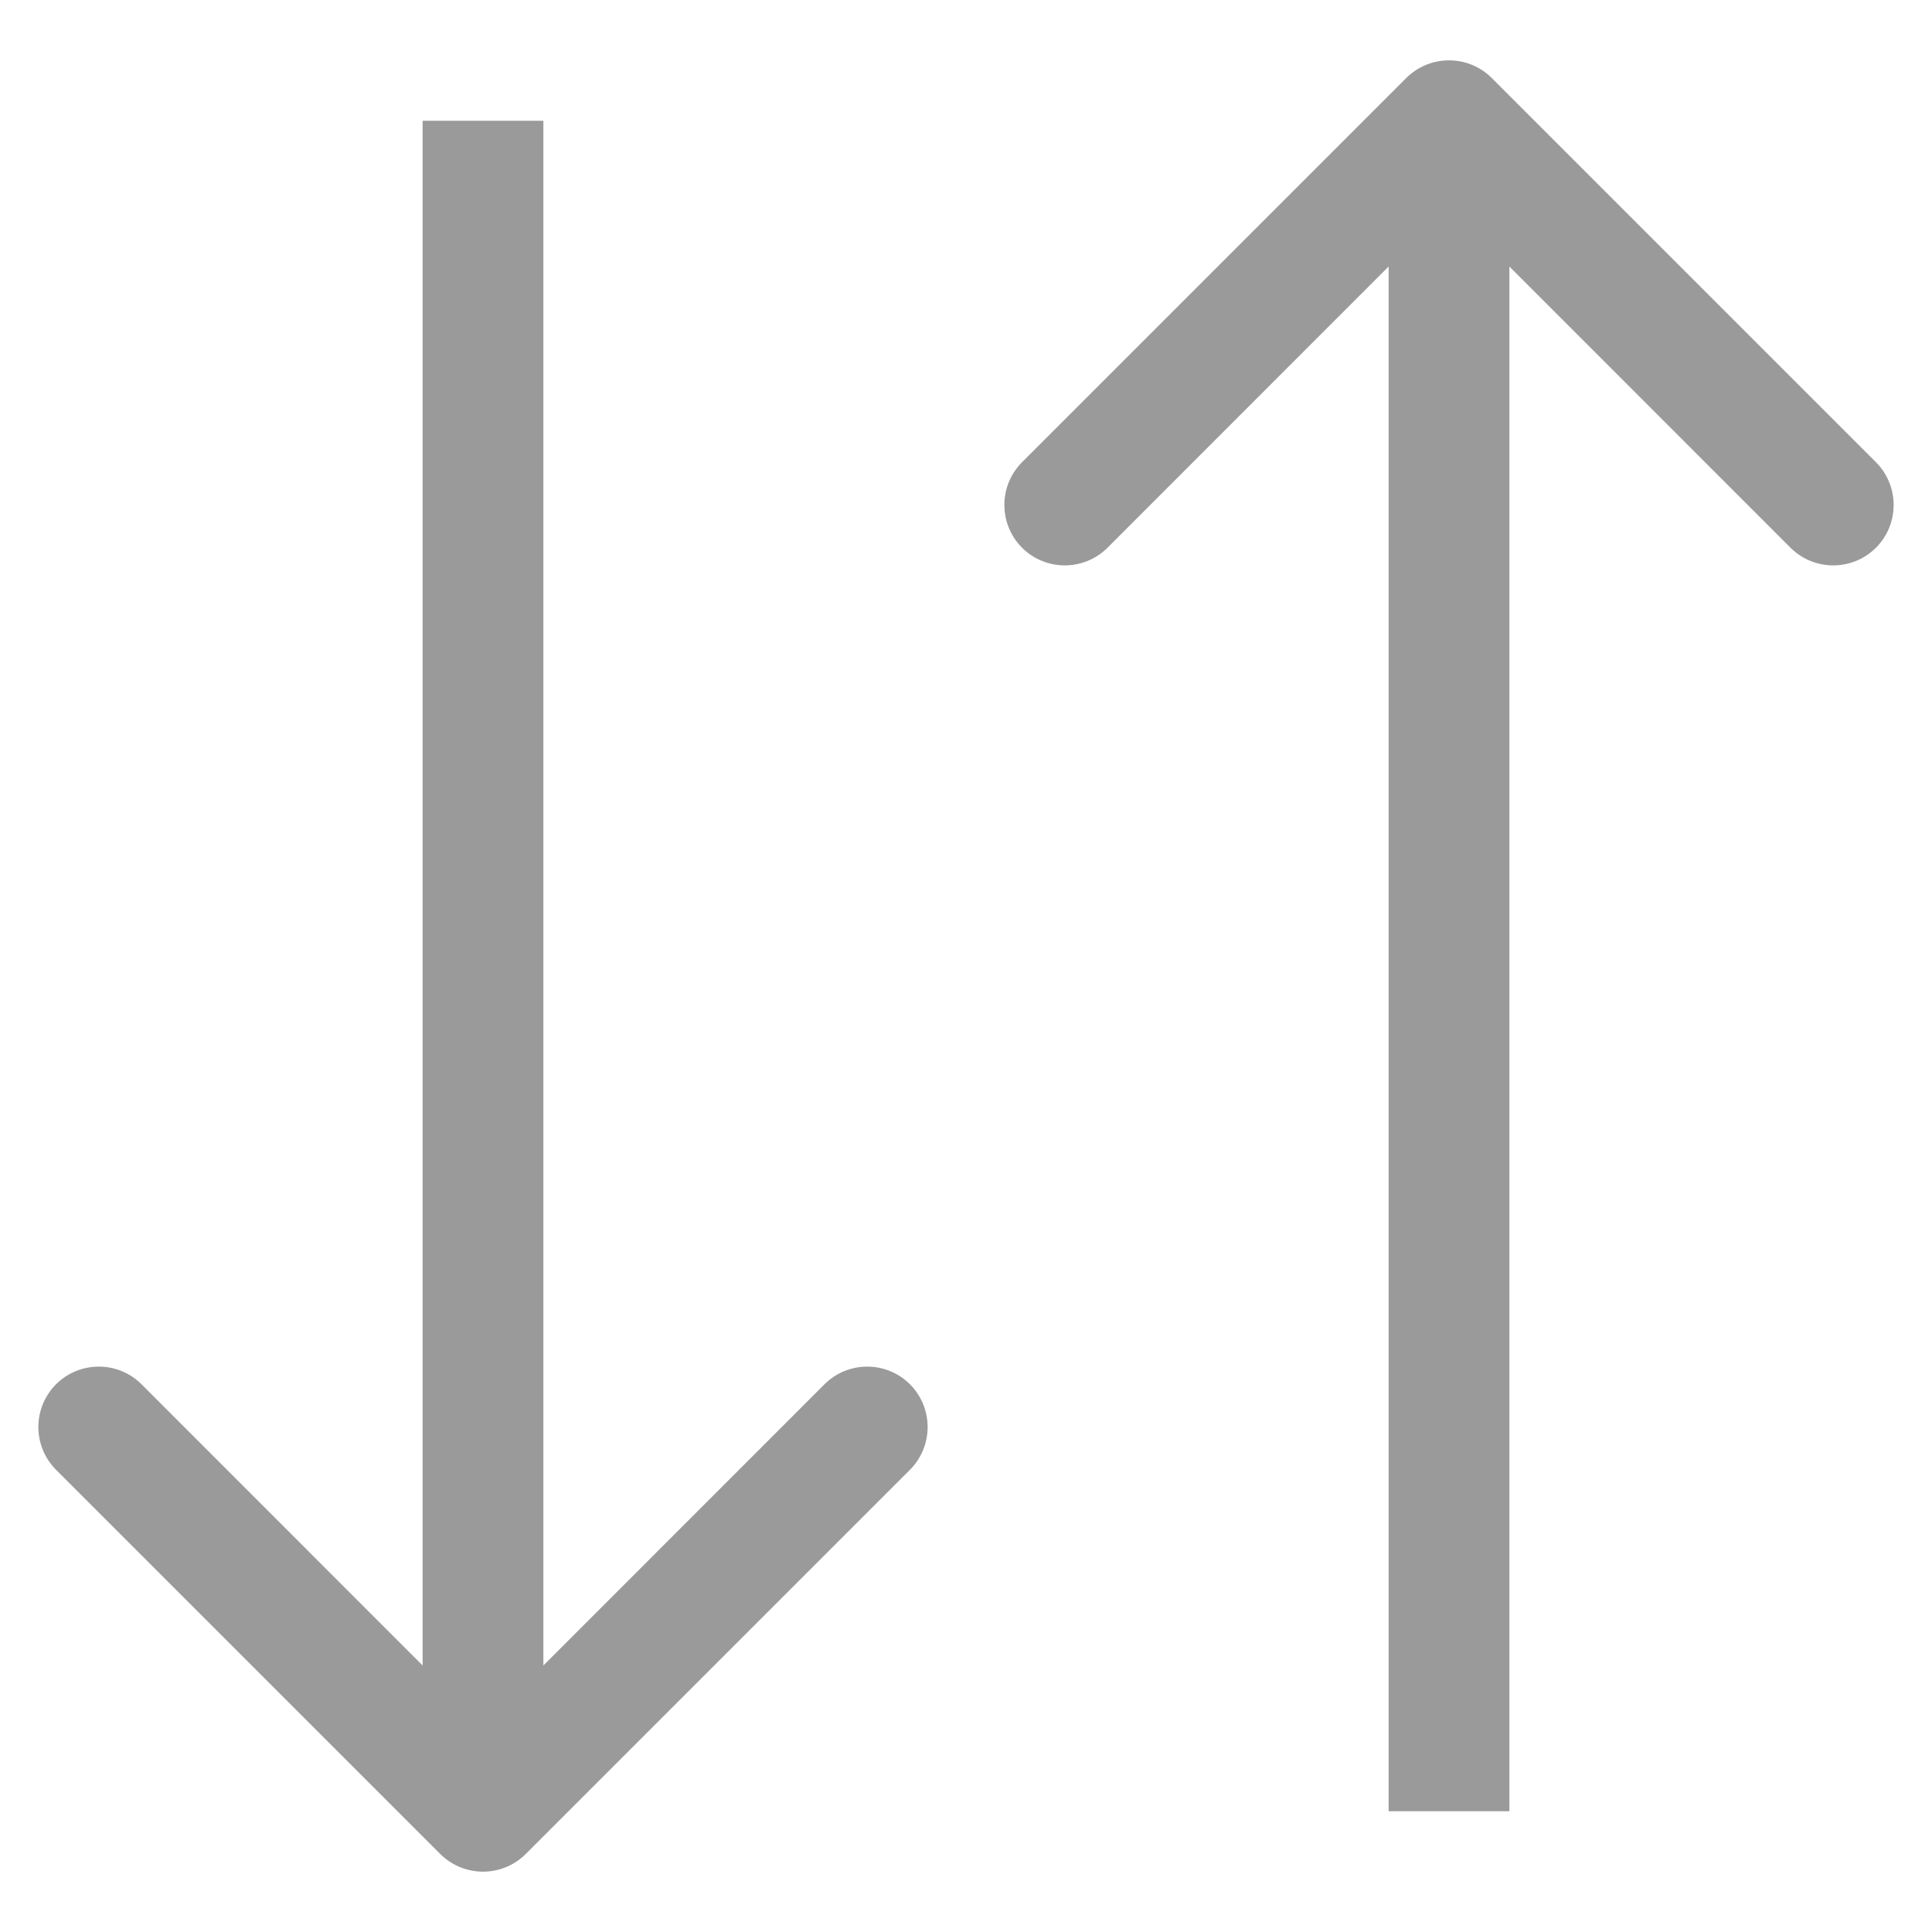 <svg width="16" height="16" viewBox="0 0 16 16" fill="none" xmlns="http://www.w3.org/2000/svg">
<path d="M3.646 15.354C3.842 15.549 4.158 15.549 4.354 15.354L7.536 12.172C7.731 11.976 7.731 11.66 7.536 11.464C7.34 11.269 7.024 11.269 6.828 11.464L4 14.293L1.172 11.464C0.976 11.269 0.66 11.269 0.464 11.464C0.269 11.66 0.269 11.976 0.464 12.172L3.646 15.354ZM3.5 1L3.5 15L4.5 15L4.5 1L3.5 1Z" fill="#9A9A9A"/>
<path d="M12.354 0.646C12.158 0.451 11.842 0.451 11.646 0.646L8.464 3.828C8.269 4.024 8.269 4.34 8.464 4.536C8.66 4.731 8.976 4.731 9.172 4.536L12 1.707L14.828 4.536C15.024 4.731 15.34 4.731 15.536 4.536C15.731 4.34 15.731 4.024 15.536 3.828L12.354 0.646ZM12.5 15L12.5 1L11.5 1L11.5 15L12.5 15Z" fill="#9A9A9A"/>
</svg>
